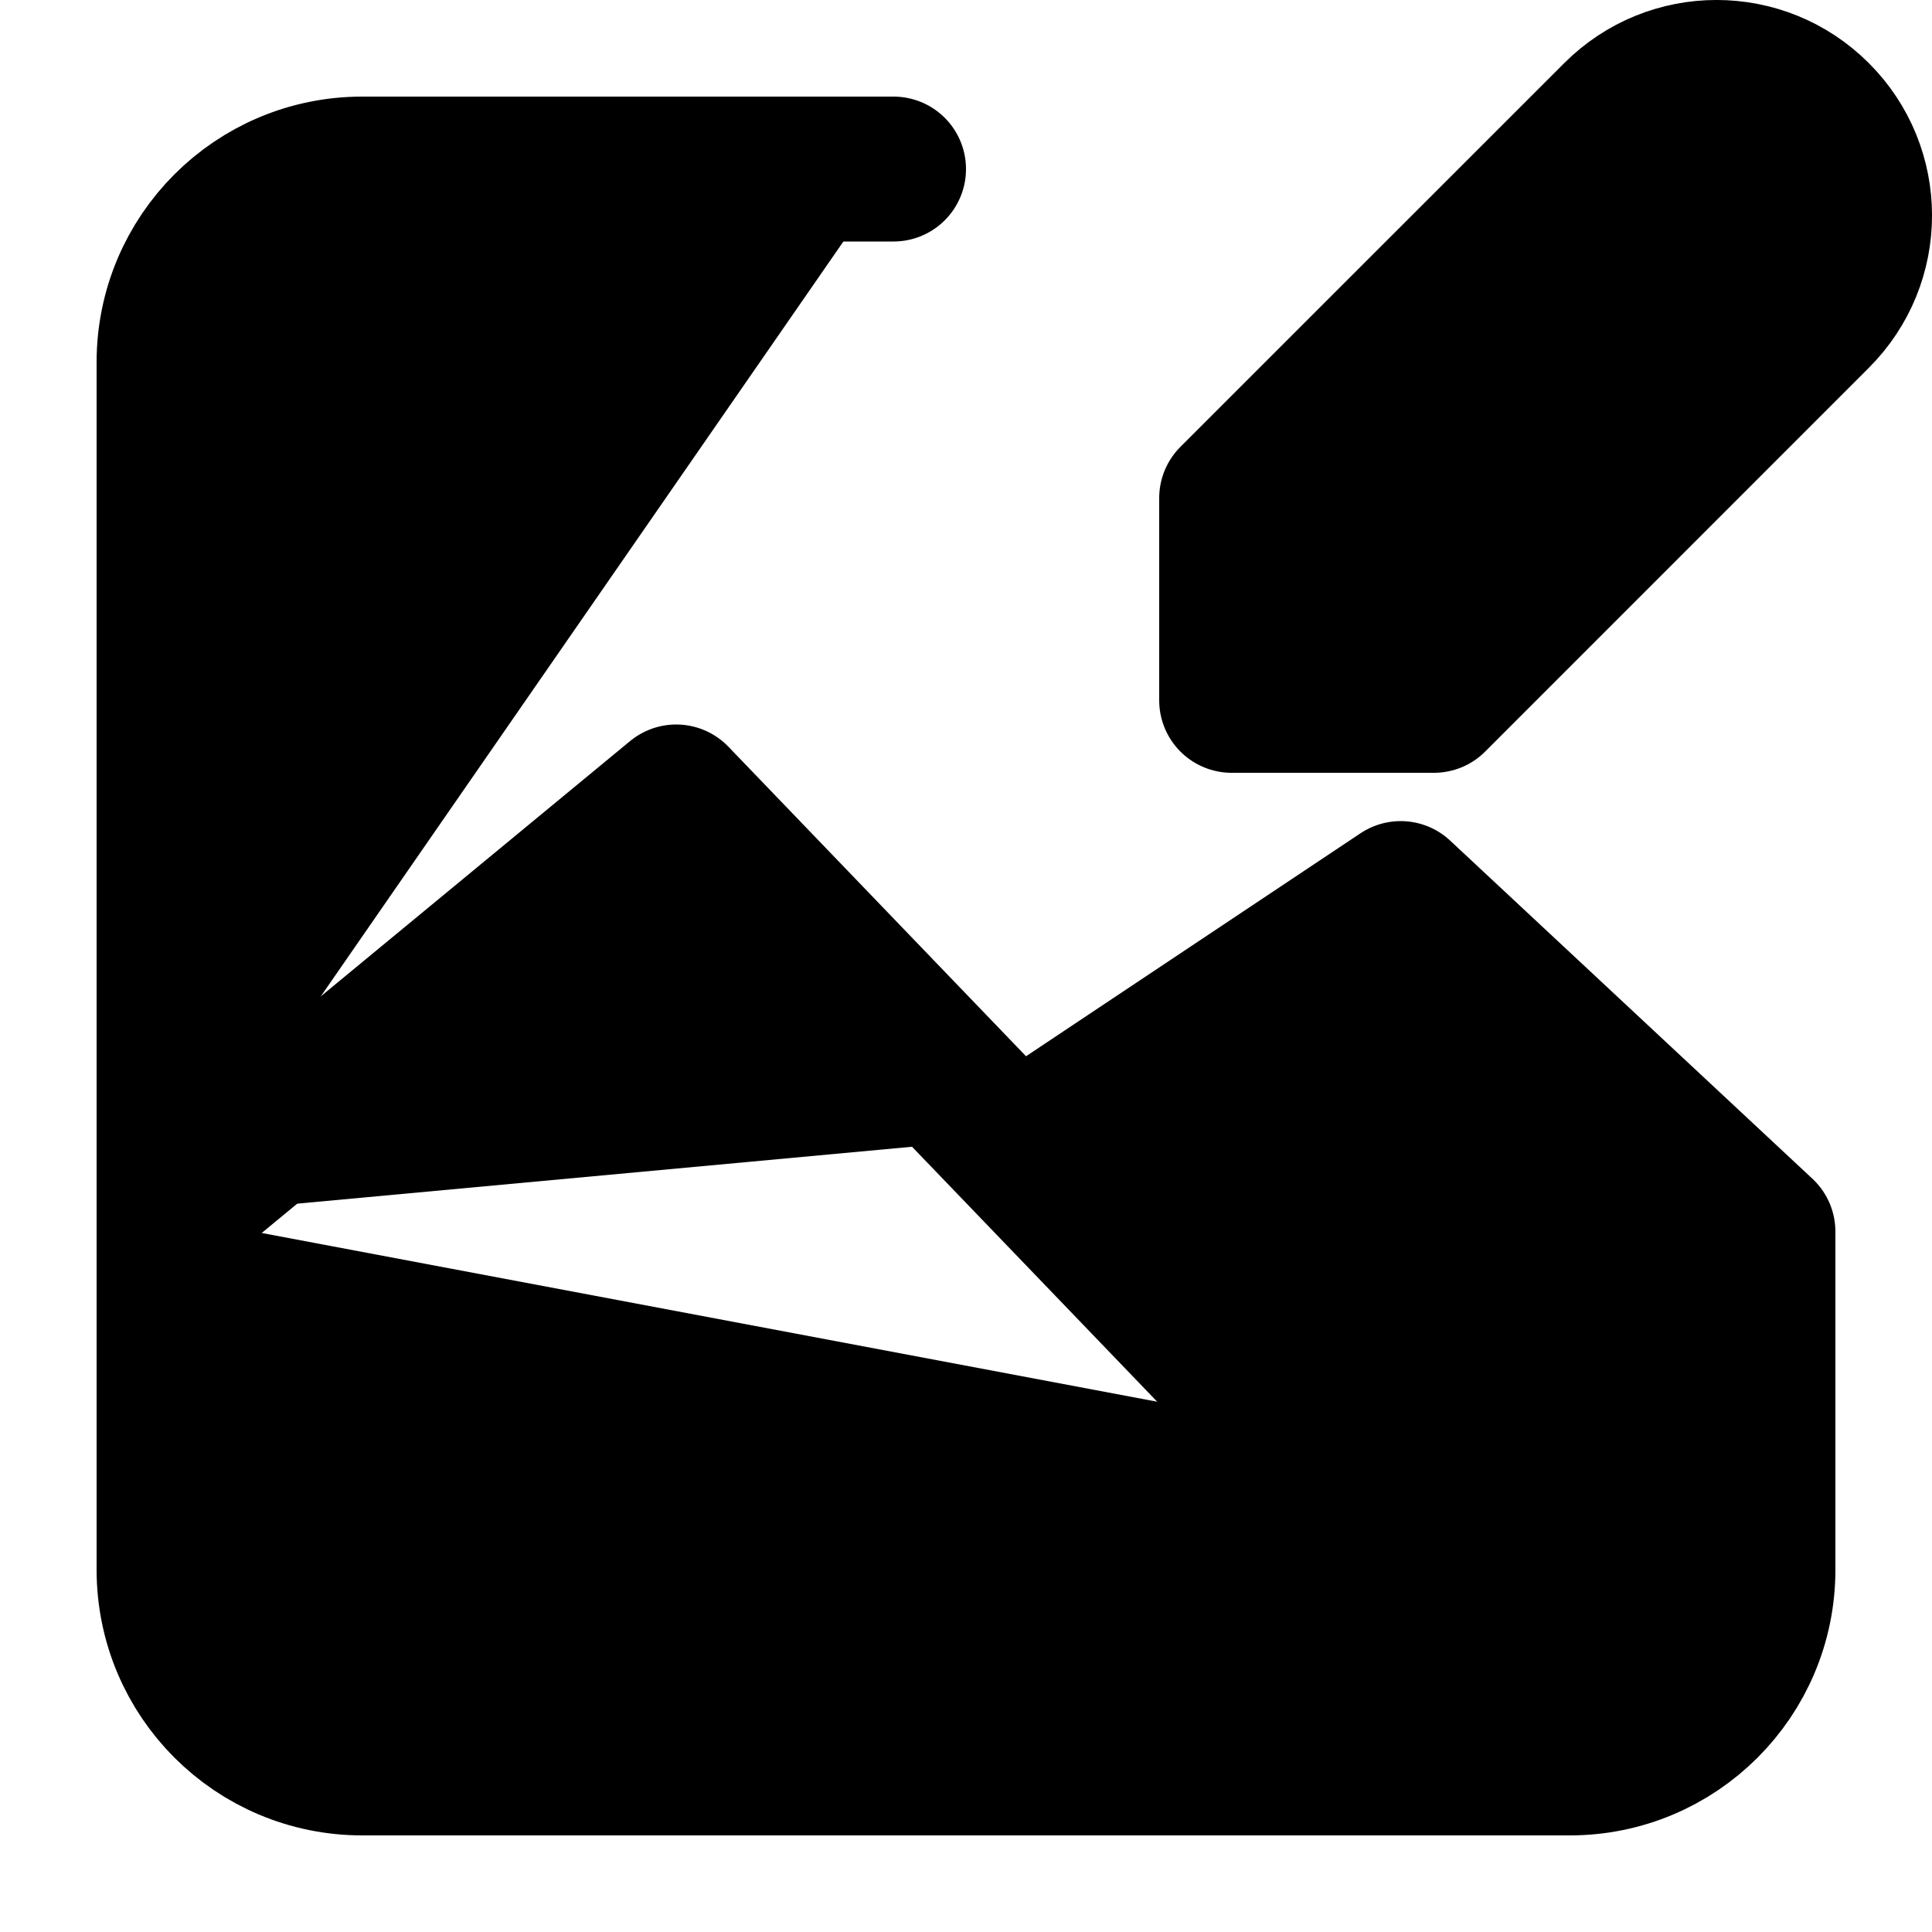 <svg width="20" height="20" viewBox="0 0 20 20" fill="currentColor" xmlns="http://www.w3.org/2000/svg">
<path d="M9.25 1.75H3.75C2.645 1.75 1.75 2.645 1.75 3.75V12.583M1.75 12.583V16.25C1.75 17.355 2.645 18.25 3.75 18.25H16.25C17.355 18.25 18.25 17.355 18.25 16.25V12.75L14.5 9.25L10.75 11.75M1.75 12.583L7 8.25L13.25 14.75M14.844 7.25H12.75V5.156L16.723 1.184C17.301 0.605 18.238 0.605 18.816 1.184C19.395 1.762 19.395 2.699 18.816 3.277L14.844 7.25Z" stroke="black" stroke-width="1.5" stroke-linecap="round" stroke-linejoin="round"/>
</svg>
